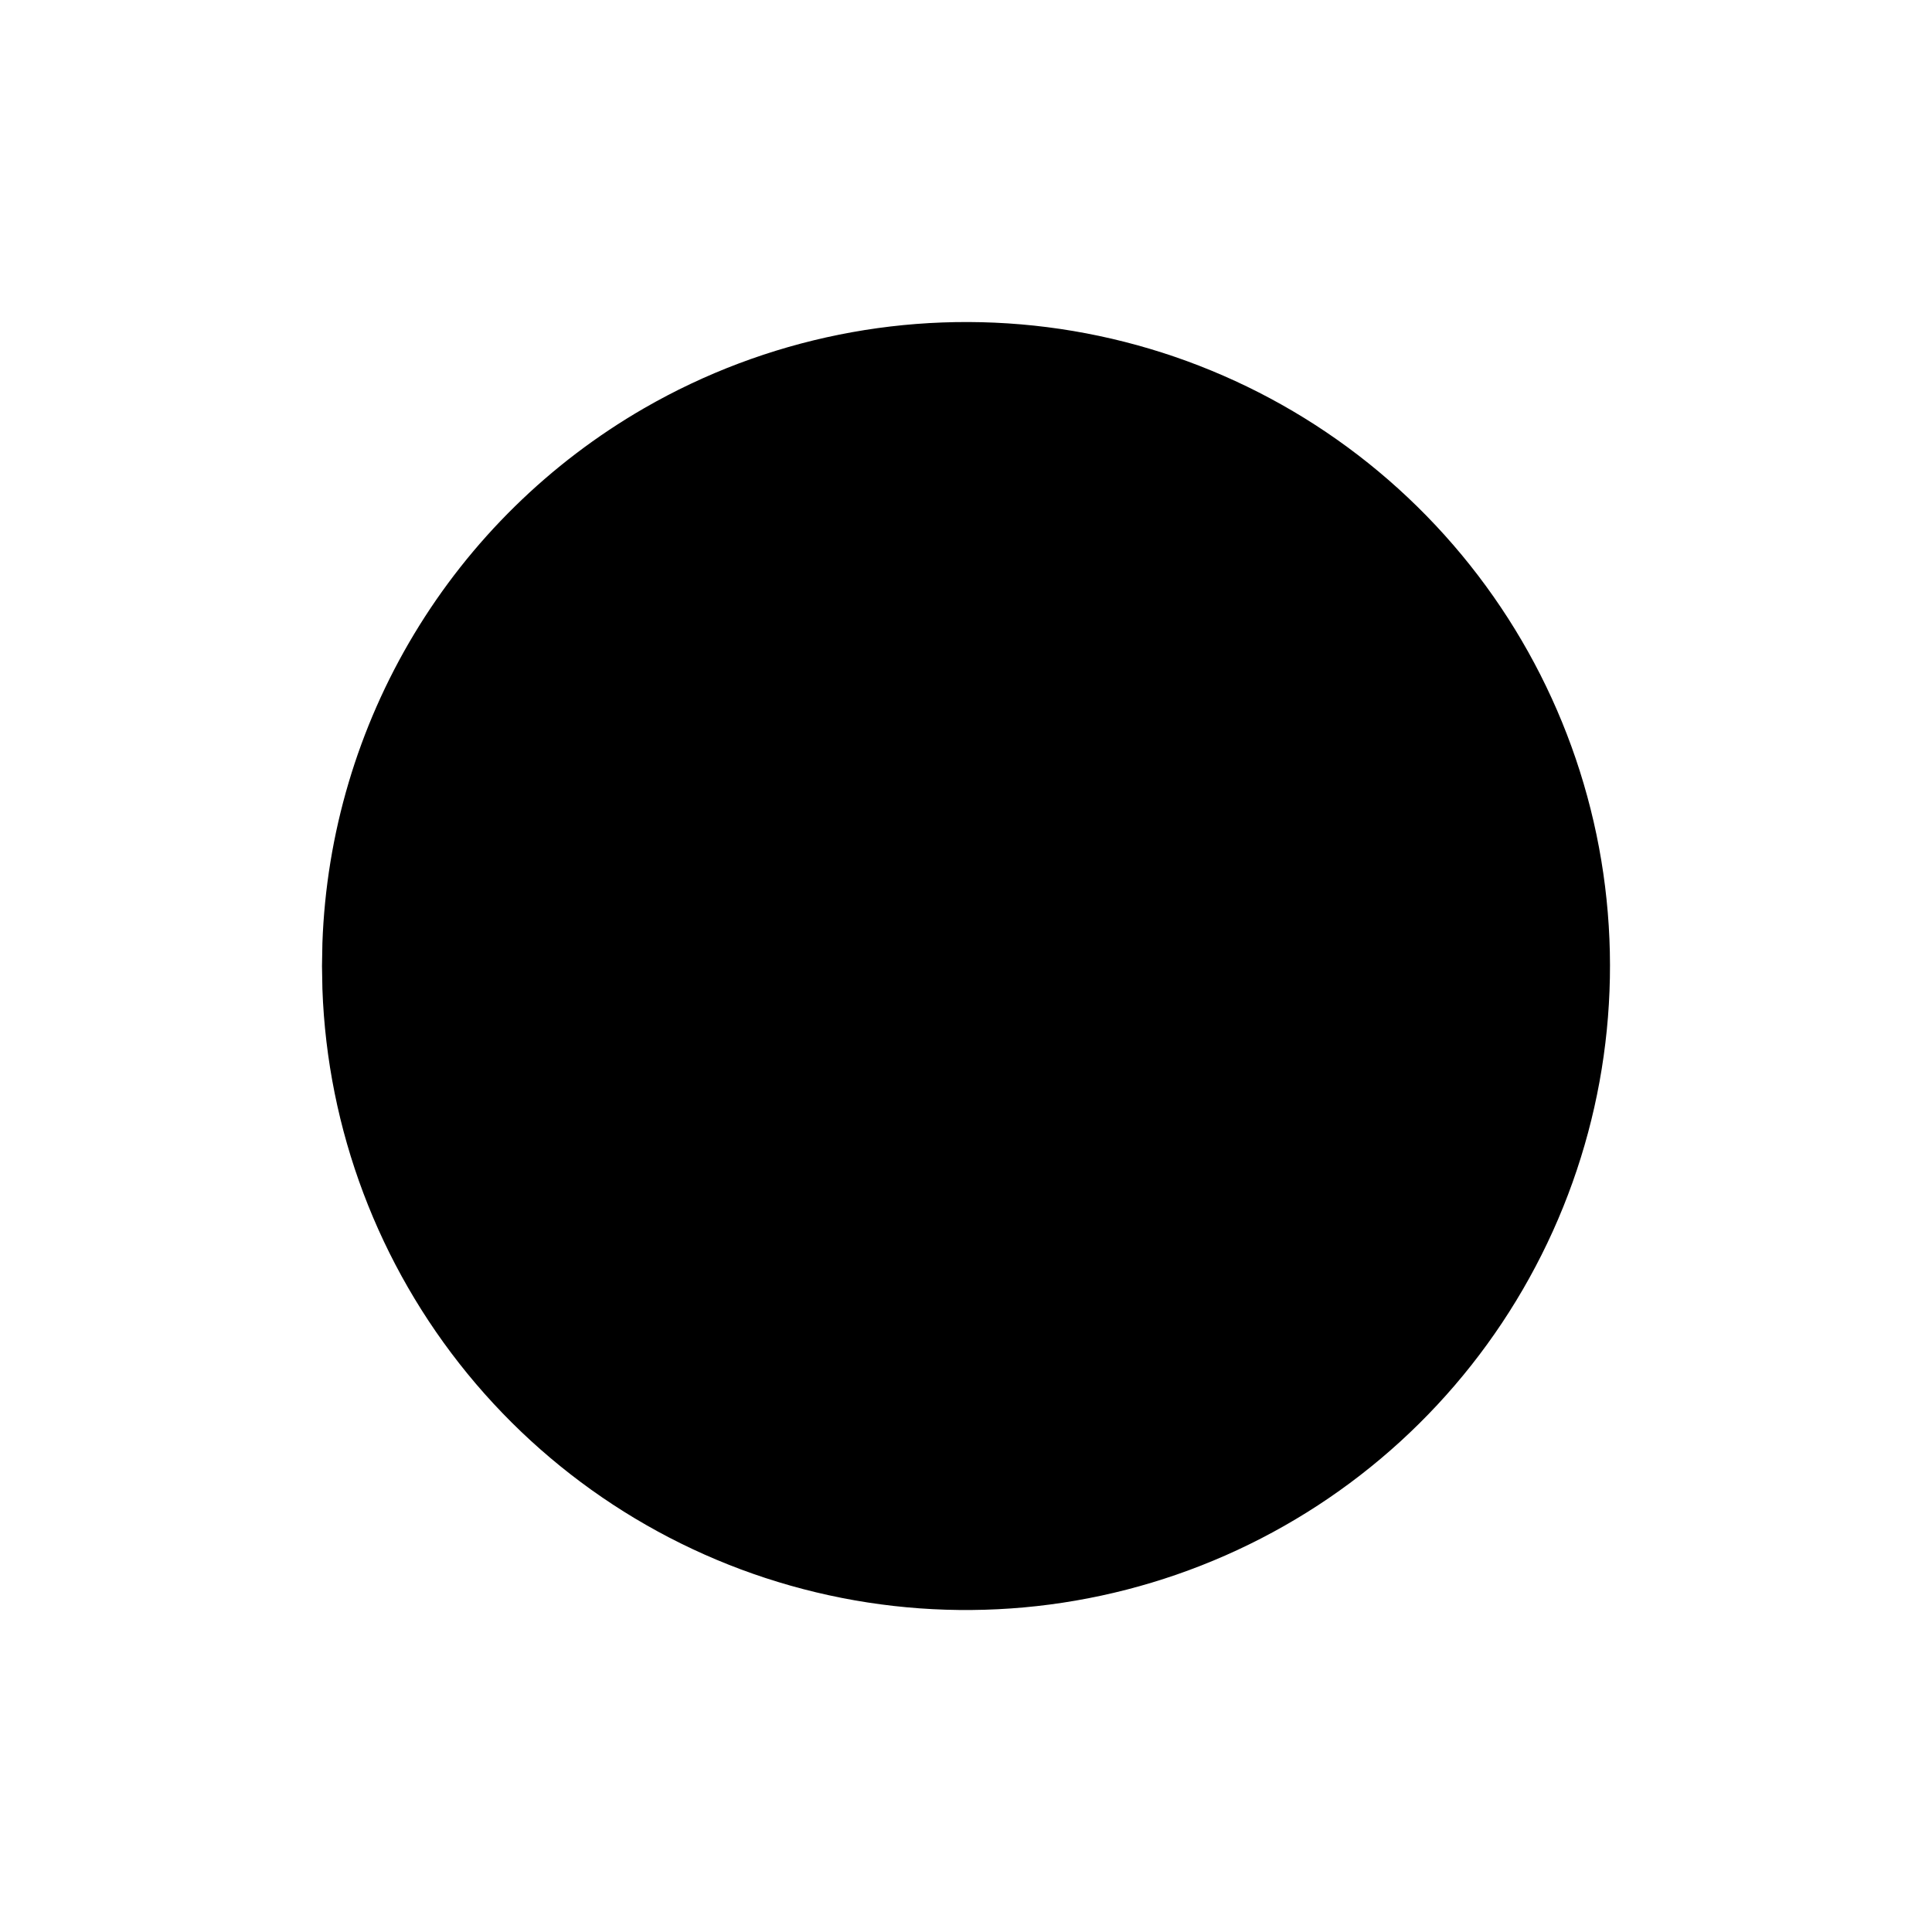 <svg width="24" height="24" viewBox="0 0 24 24" fill="none" xmlns="http://www.w3.org/2000/svg">
<path d="M8 5.072C9.515 4.198 11.274 3.844 13.009 4.064C14.744 4.285 16.359 5.068 17.606 6.293C18.854 7.519 19.666 9.12 19.917 10.85C20.168 12.581 19.846 14.346 18.998 15.876C18.151 17.406 16.826 18.616 15.225 19.321C13.625 20.026 11.837 20.188 10.136 19.78C8.436 19.373 6.915 18.419 5.808 17.066C4.701 15.712 4.067 14.033 4.005 12.285L4 12L4.005 11.715C4.053 10.36 4.445 9.039 5.144 7.877C5.843 6.715 6.826 5.75 8 5.072Z" fill="black"/>
</svg>
